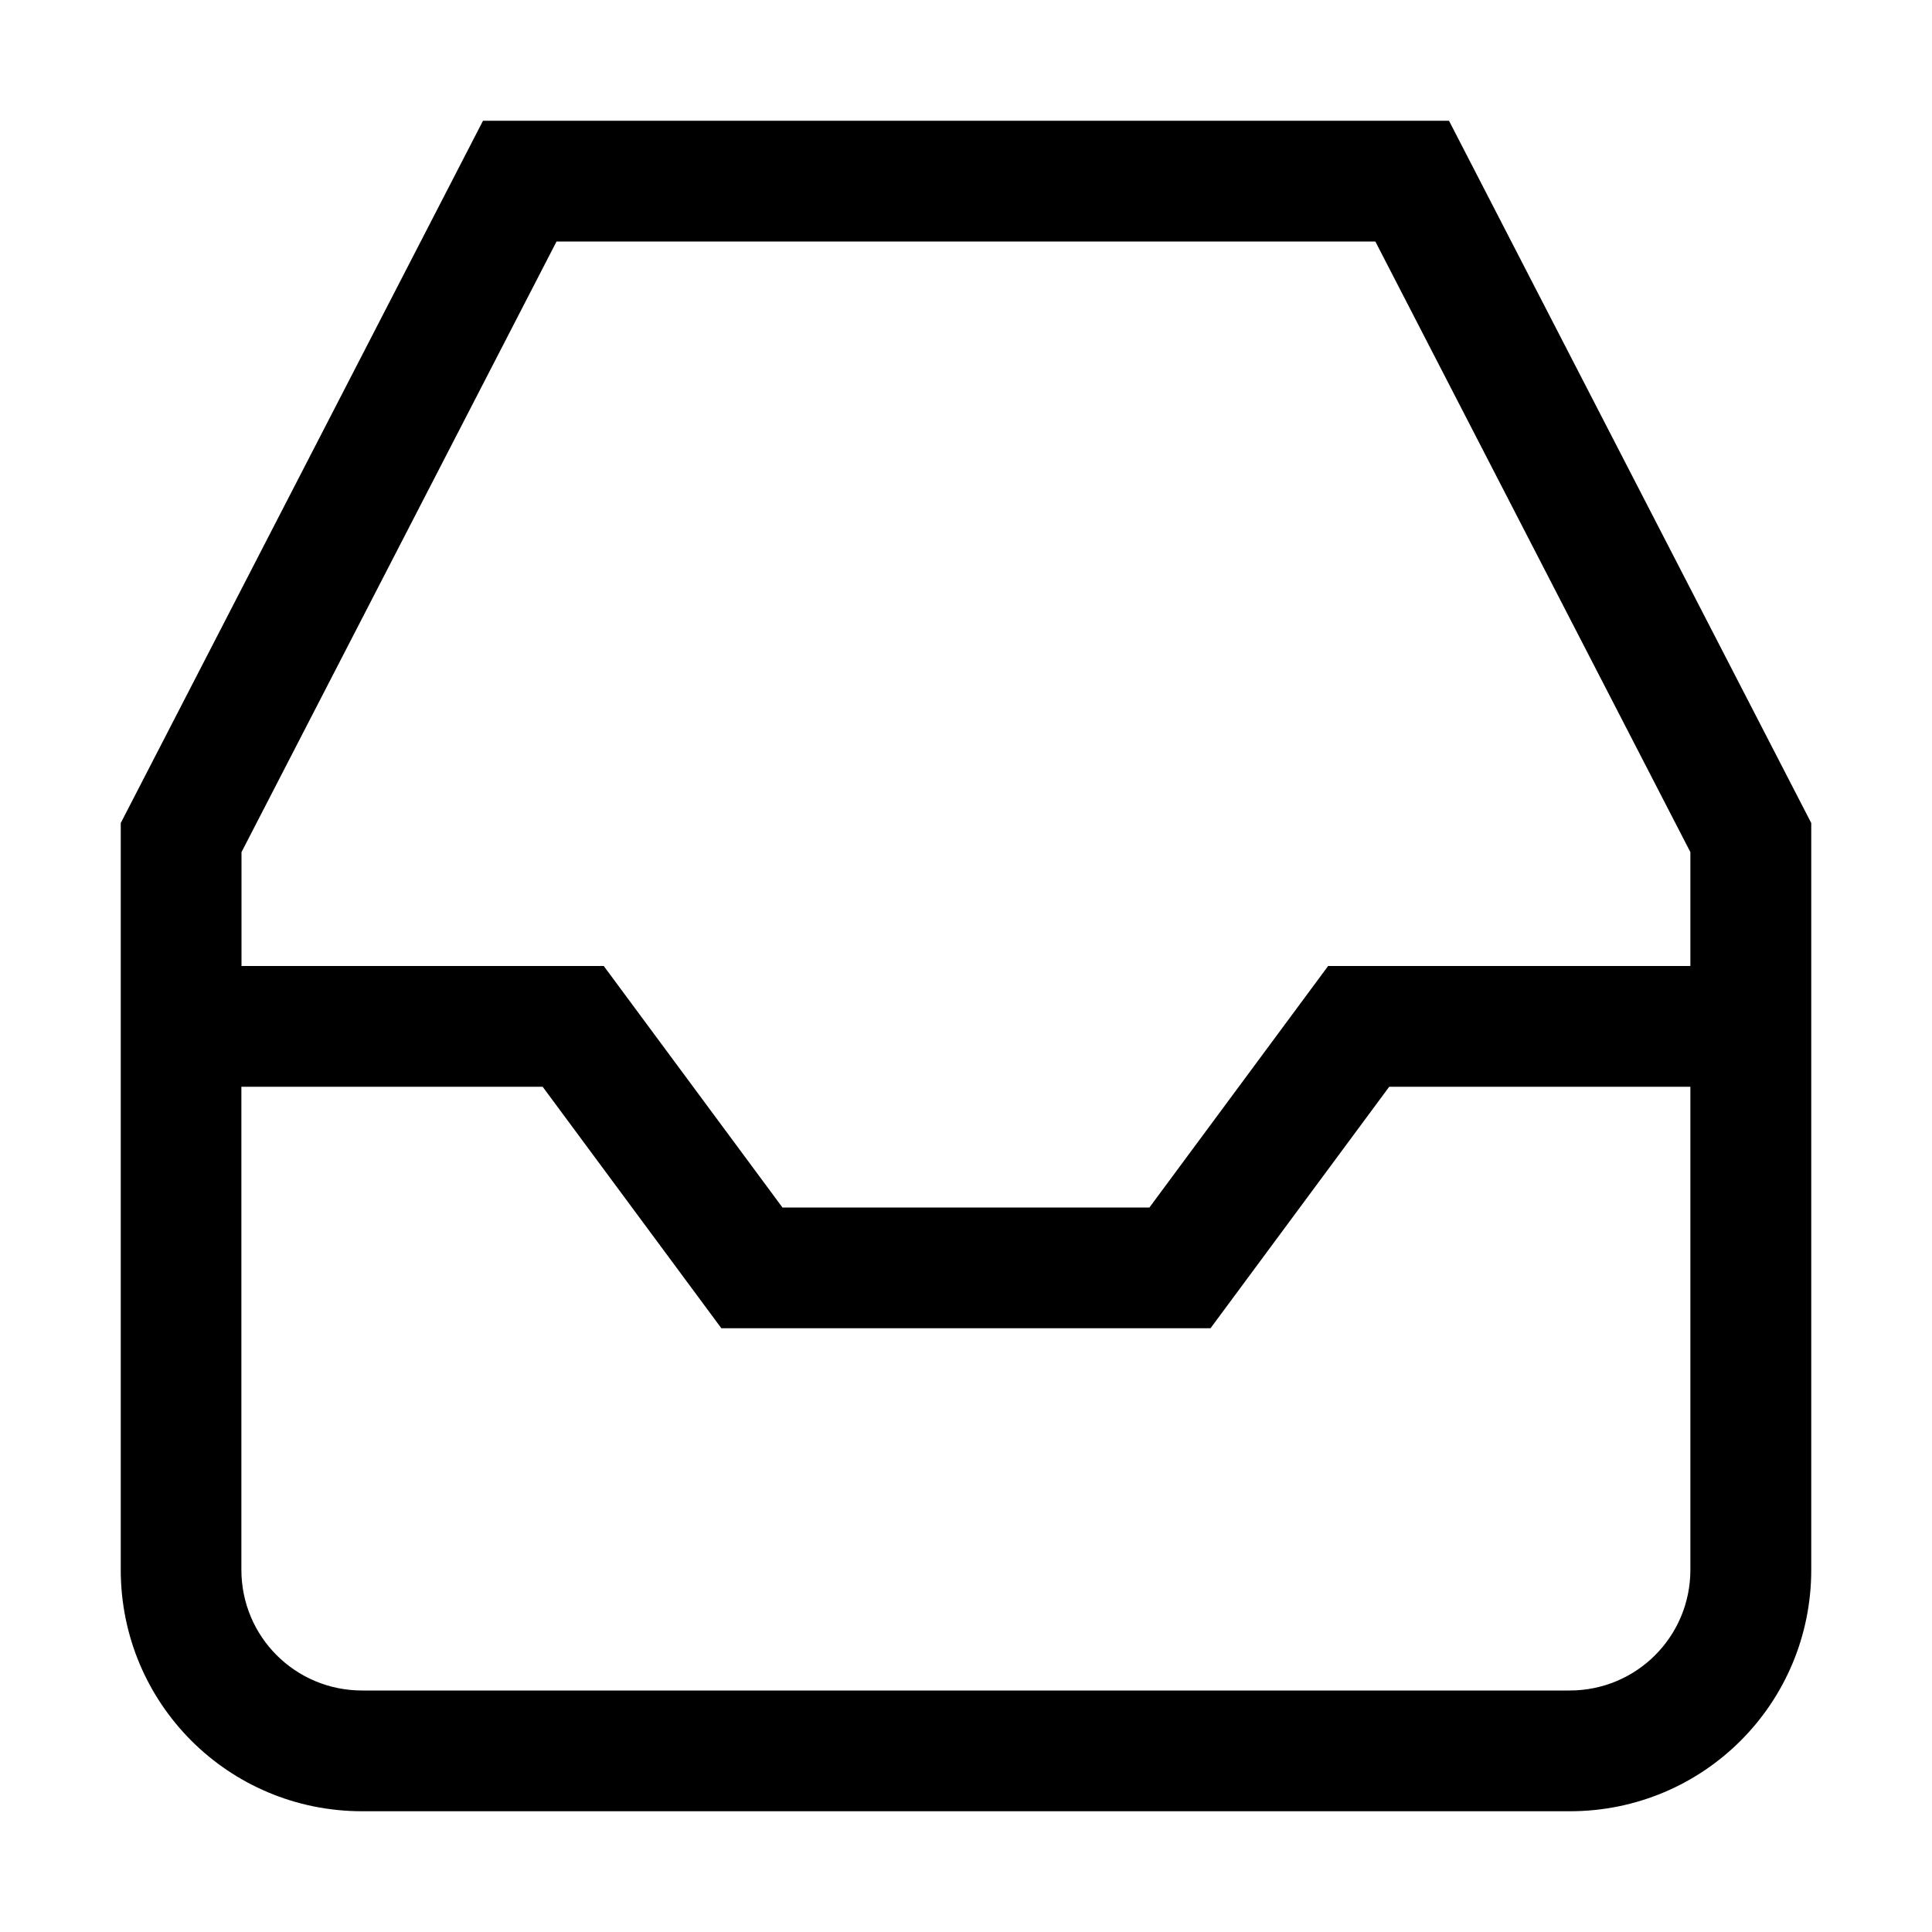 <svg xmlns="http://www.w3.org/2000/svg" width="16" height="16" version="1.1">
 <path d="m4 1-3 5.816v6.184c0 1.108 0.892 2 2 2h10c1.108 0 2-0.892 2-2v-6.184l-3-5.816h-8zm0.609 1h6.781l2.609 5.057v0.943h-3l-1.48 2h-3.039l-1.48-2h-3v-0.943l2.609-5.057zm-2.609 7h2.494l1.48 2h4.051l1.48-2h2.494v4c0 0.554-0.446 1-1 1h-10c-0.554 0-1-0.446-1-1v-4z" fill="currentColor" stroke-linecap="round" stroke-width="2" />
</svg>